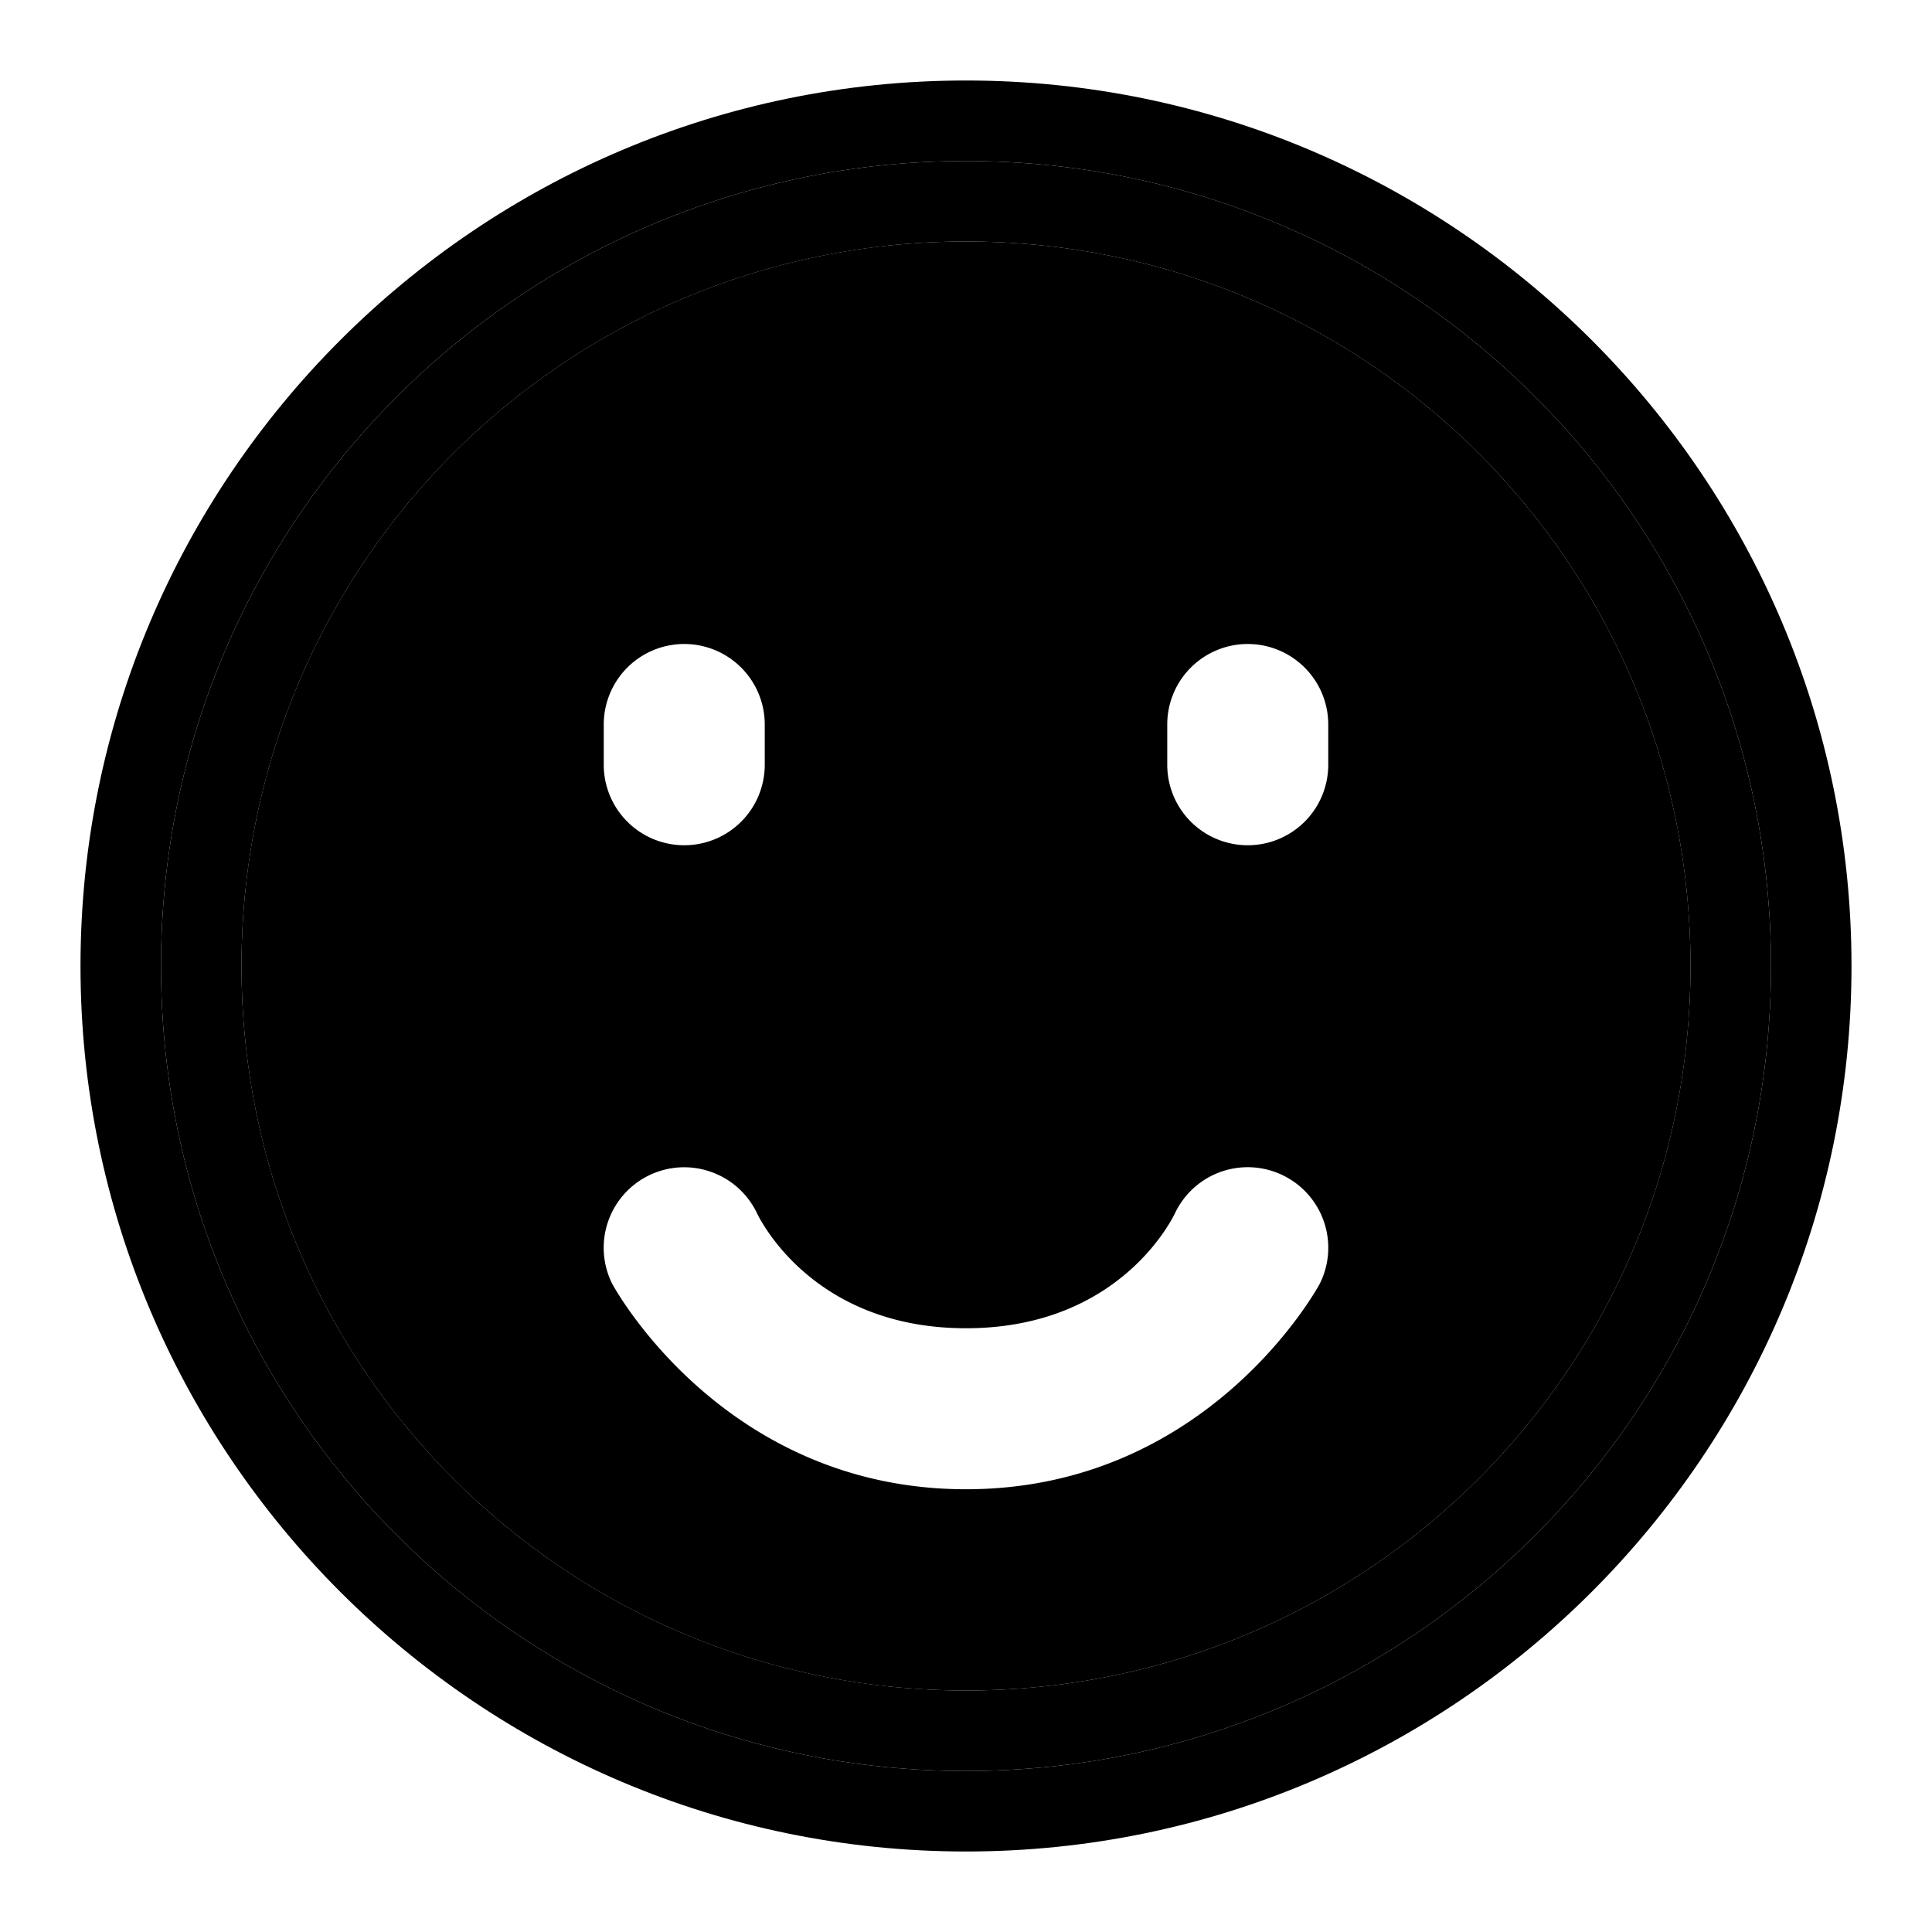 <svg xmlns="http://www.w3.org/2000/svg" width="48" height="48" viewBox="0 0 48 48"><path d="M24 6C14.035 6 6 14.035 6 24s8.035 18 18 18 18-8.035 18-18S33.965 6 24 6Zm-7 10a2 2 0 0 1 2 2v1a2 2 0 0 1-2 2 2 2 0 0 1-2-2v-1a2 2 0 0 1 2-2zm14 0a2 2 0 0 1 2 2v1a2 2 0 0 1-2 2 2 2 0 0 1-2-2v-1a2 2 0 0 1 2-2zm.143 13.004a2 2 0 0 1 .752.207 2 2 0 0 1 .894 2.684S30.067 37 24 37s-8.79-5.105-8.79-5.105a2 2 0 0 1 .895-2.684 2 2 0 0 1 1.528-.107 2 2 0 0 1 1.156 1.001S20.067 33 24 33s5.21-2.895 5.21-2.895a2 2 0 0 1 1.933-1.101z"/><path d="M24 4C12.954 4 4 12.954 4 24s8.954 20 20 20 20-8.954 20-20S35.046 4 24 4Zm0 2c9.965 0 18 8.035 18 18s-8.035 18-18 18S6 33.965 6 24 14.035 6 24 6Z"/><path d="M24 2C11.873 2 2 11.873 2 24s9.873 22 22 22 22-9.873 22-22S36.127 2 24 2Zm0 2c11.046 0 20 8.954 20 20s-8.954 20-20 20S4 35.046 4 24 12.954 4 24 4Z"/></svg>